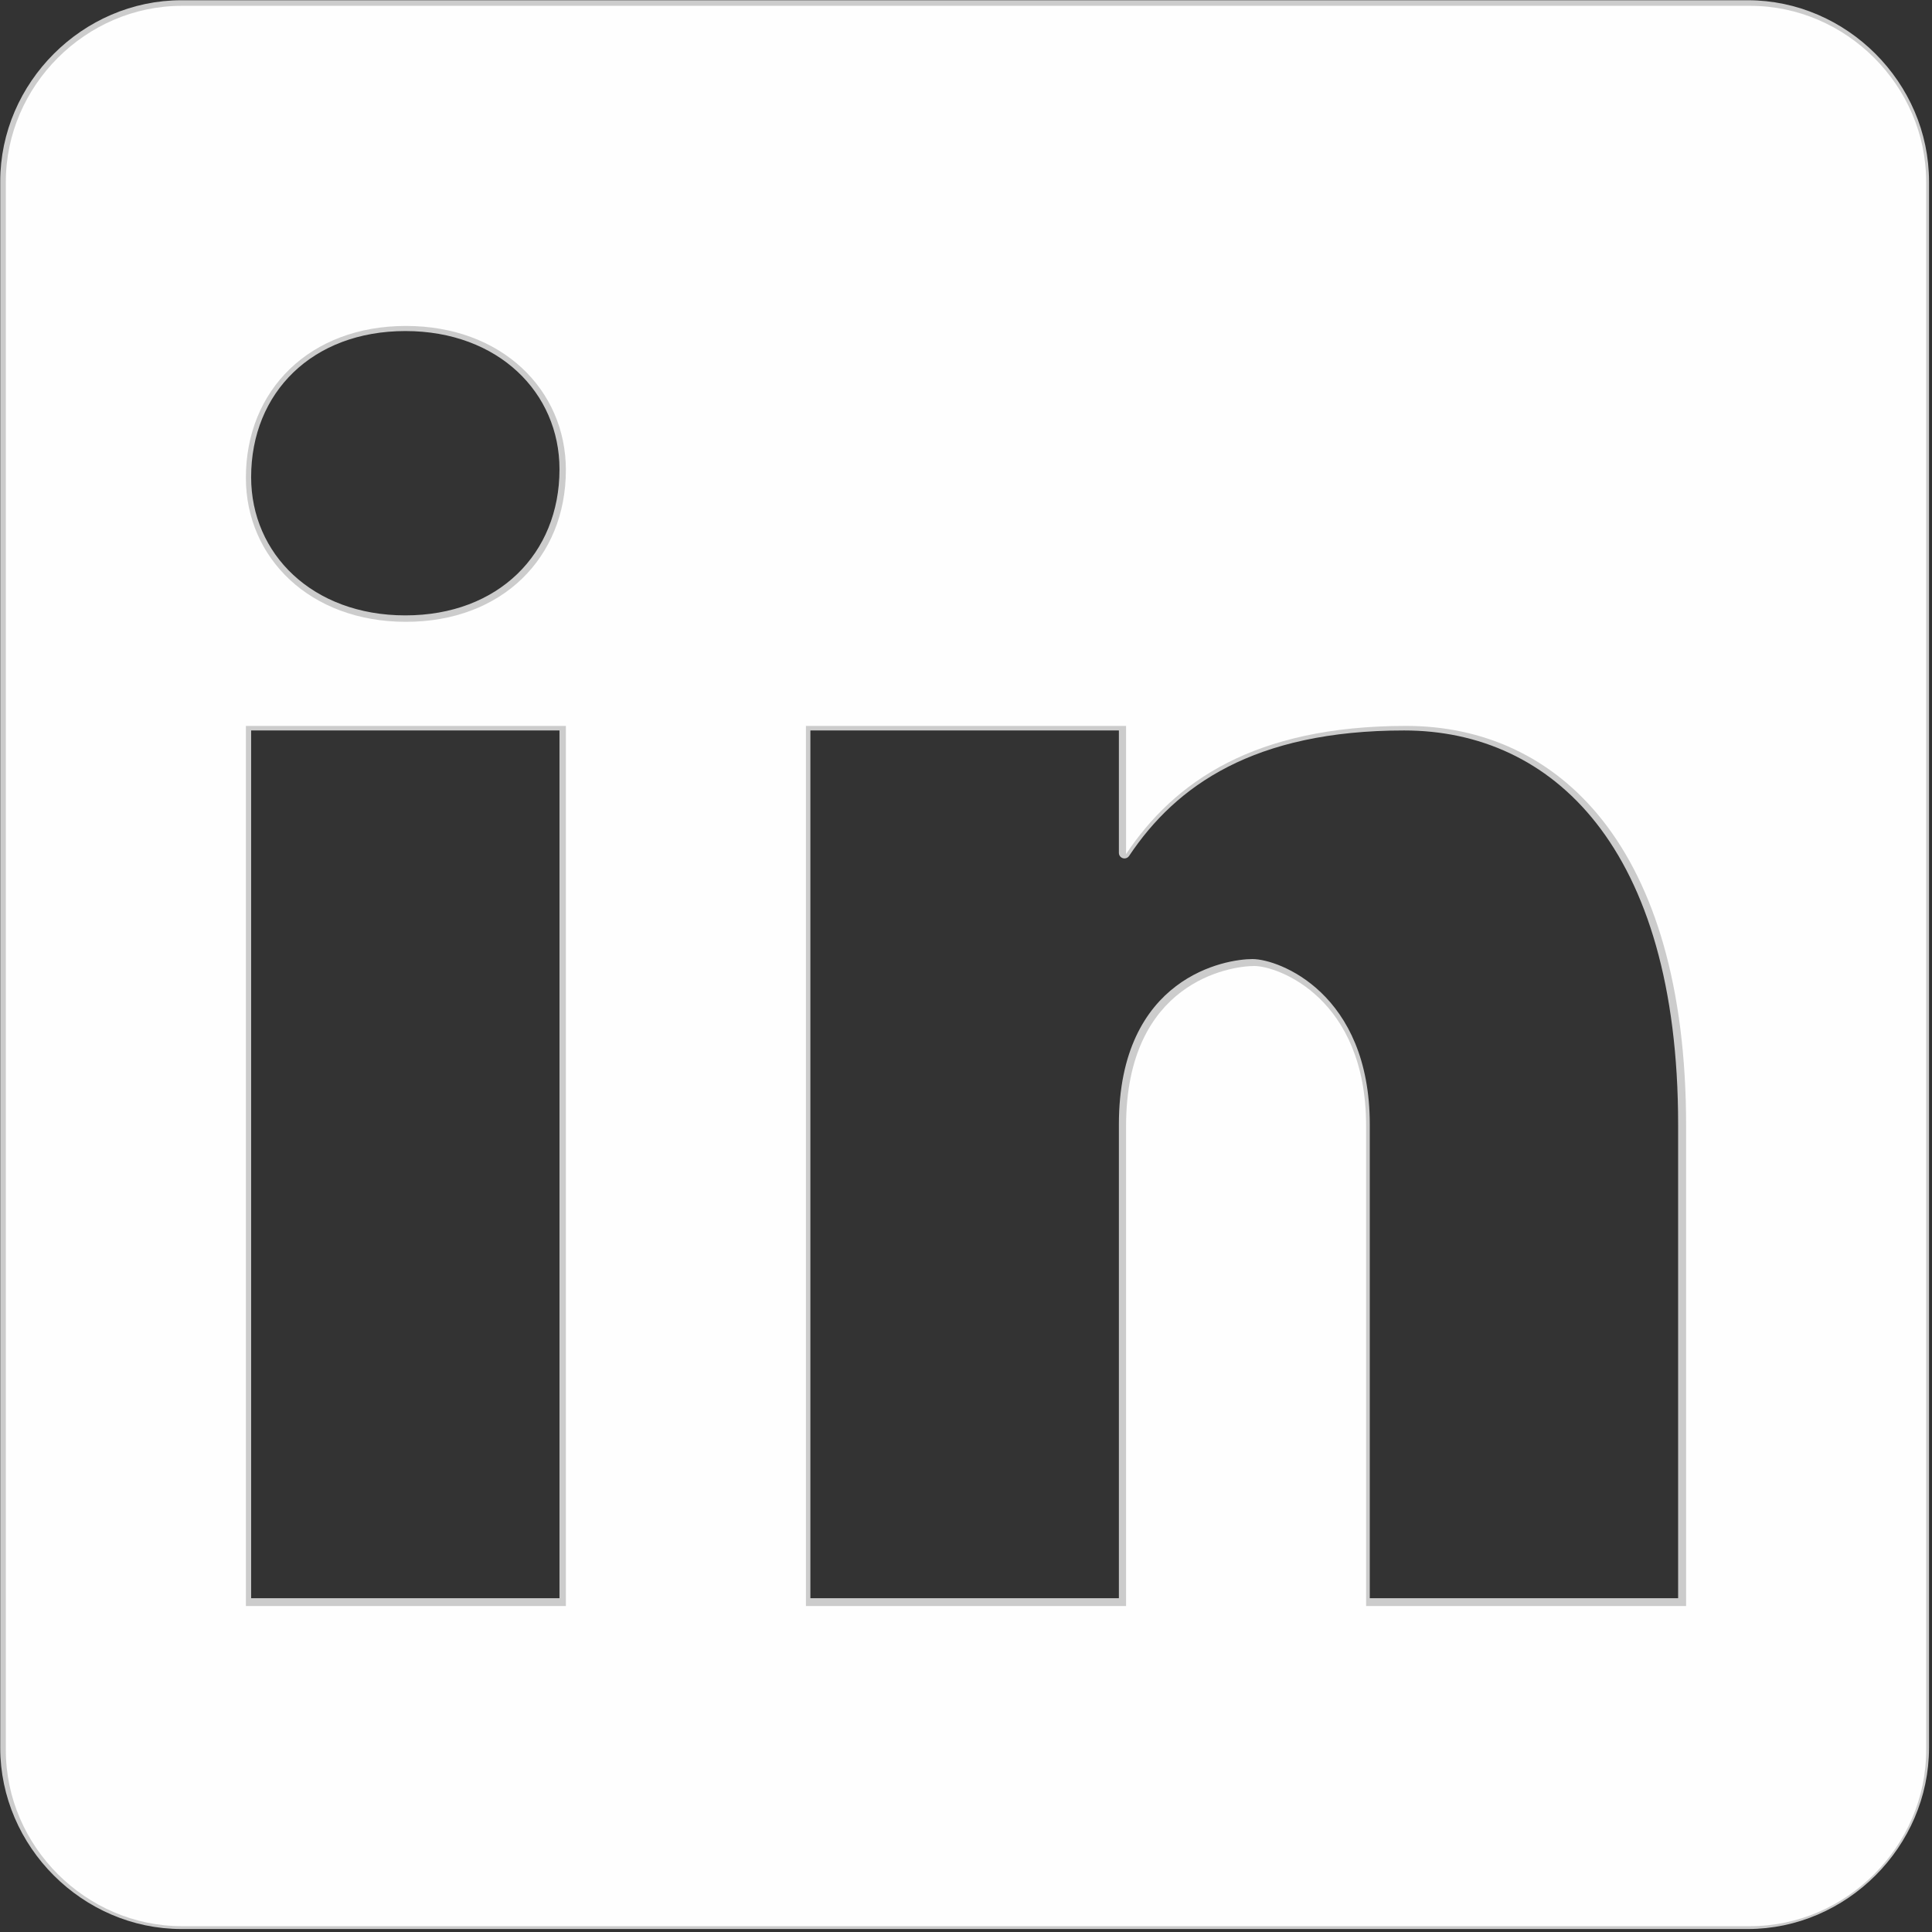 <?xml version="1.0" encoding="UTF-8"?>
<svg xmlns="http://www.w3.org/2000/svg" xmlns:xlink="http://www.w3.org/1999/xlink" width="48pt" height="48pt" viewBox="0 0 48 48" version="1.1">
<rect x="0" y="0" width="48" height="48" fill="#333333" stroke="none"/>
<g id="surface19781176">
<path style="fill-rule:nonzero;fill:rgb(99.608%,99.608%,99.608%);fill-opacity:1;stroke-width:1;stroke-linecap:butt;stroke-linejoin:round;stroke:rgb(80%,80%,80%);stroke-opacity:1;stroke-miterlimit:10;" d="M 171.998 15.76 L 171.998 156.24 C 171.998 164.83 164.83 171.998 156.24 171.998 L 15.76 171.998 C 7.17 171.998 0.002 164.83 0.002 156.24 L 0.002 15.76 C 0.002 7.17 7.17 0.002 15.76 0.002 L 156.24 0.002 C 164.83 0.002 171.998 7.17 171.998 15.76 Z M 50.162 64.497 L 21.505 64.497 L 21.505 143.327 L 50.162 143.327 Z M 50.162 41.572 C 50.162 34.404 44.43 28.673 35.84 28.673 C 27.236 28.673 21.505 34.404 21.505 42.276 C 21.505 49.443 27.236 55.175 35.84 55.175 C 44.43 55.175 50.162 49.443 50.162 41.572 Z M 150.495 100.335 C 150.495 75.256 139.018 64.497 125.415 64.497 C 111.812 64.497 104.644 69.51 100.335 75.974 L 100.335 64.497 L 71.665 64.497 L 71.665 143.327 L 100.335 143.327 C 100.335 143.327 100.335 101.758 100.335 100.335 C 100.335 87.422 109.658 86 111.812 86 C 113.938 86 121.838 88.859 121.838 100.335 L 121.838 143.327 L 150.495 143.327 Z M 150.495 100.335 " transform="matrix(0.277,0,0,0.277,0.144,0.144)"/>
<path style=" stroke:none;fill-rule:nonzero;fill:rgb(99.608%,99.608%,99.608%);fill-opacity:1;" d="M 43.484 0.145 L 4.516 0.145 C 2.133 0.145 0.145 2.133 0.145 4.516 L 0.145 43.484 C 0.145 45.867 2.133 47.855 4.516 47.855 L 43.484 47.855 C 45.867 47.855 47.855 45.867 47.855 43.484 L 47.855 4.516 C 47.855 2.133 45.867 0.145 43.484 0.145 Z M 14.059 39.902 L 6.109 39.902 L 6.109 18.035 L 14.059 18.035 Z M 10.086 15.449 C 7.699 15.449 6.109 13.859 6.109 11.871 C 6.109 9.688 7.699 8.098 10.086 8.098 C 12.469 8.098 14.059 9.688 14.059 11.676 C 14.059 13.859 12.469 15.449 10.086 15.449 Z M 41.891 39.902 L 33.941 39.902 L 33.941 27.977 C 33.941 24.793 31.75 24 31.16 24 C 30.562 24 27.977 24.395 27.977 27.977 C 27.977 28.371 27.977 39.902 27.977 39.902 L 20.023 39.902 L 20.023 18.035 L 27.977 18.035 L 27.977 21.219 C 29.172 19.426 31.16 18.035 34.934 18.035 C 38.707 18.035 41.891 21.02 41.891 27.977 Z M 41.891 39.902 "/>
</g>
</svg>
